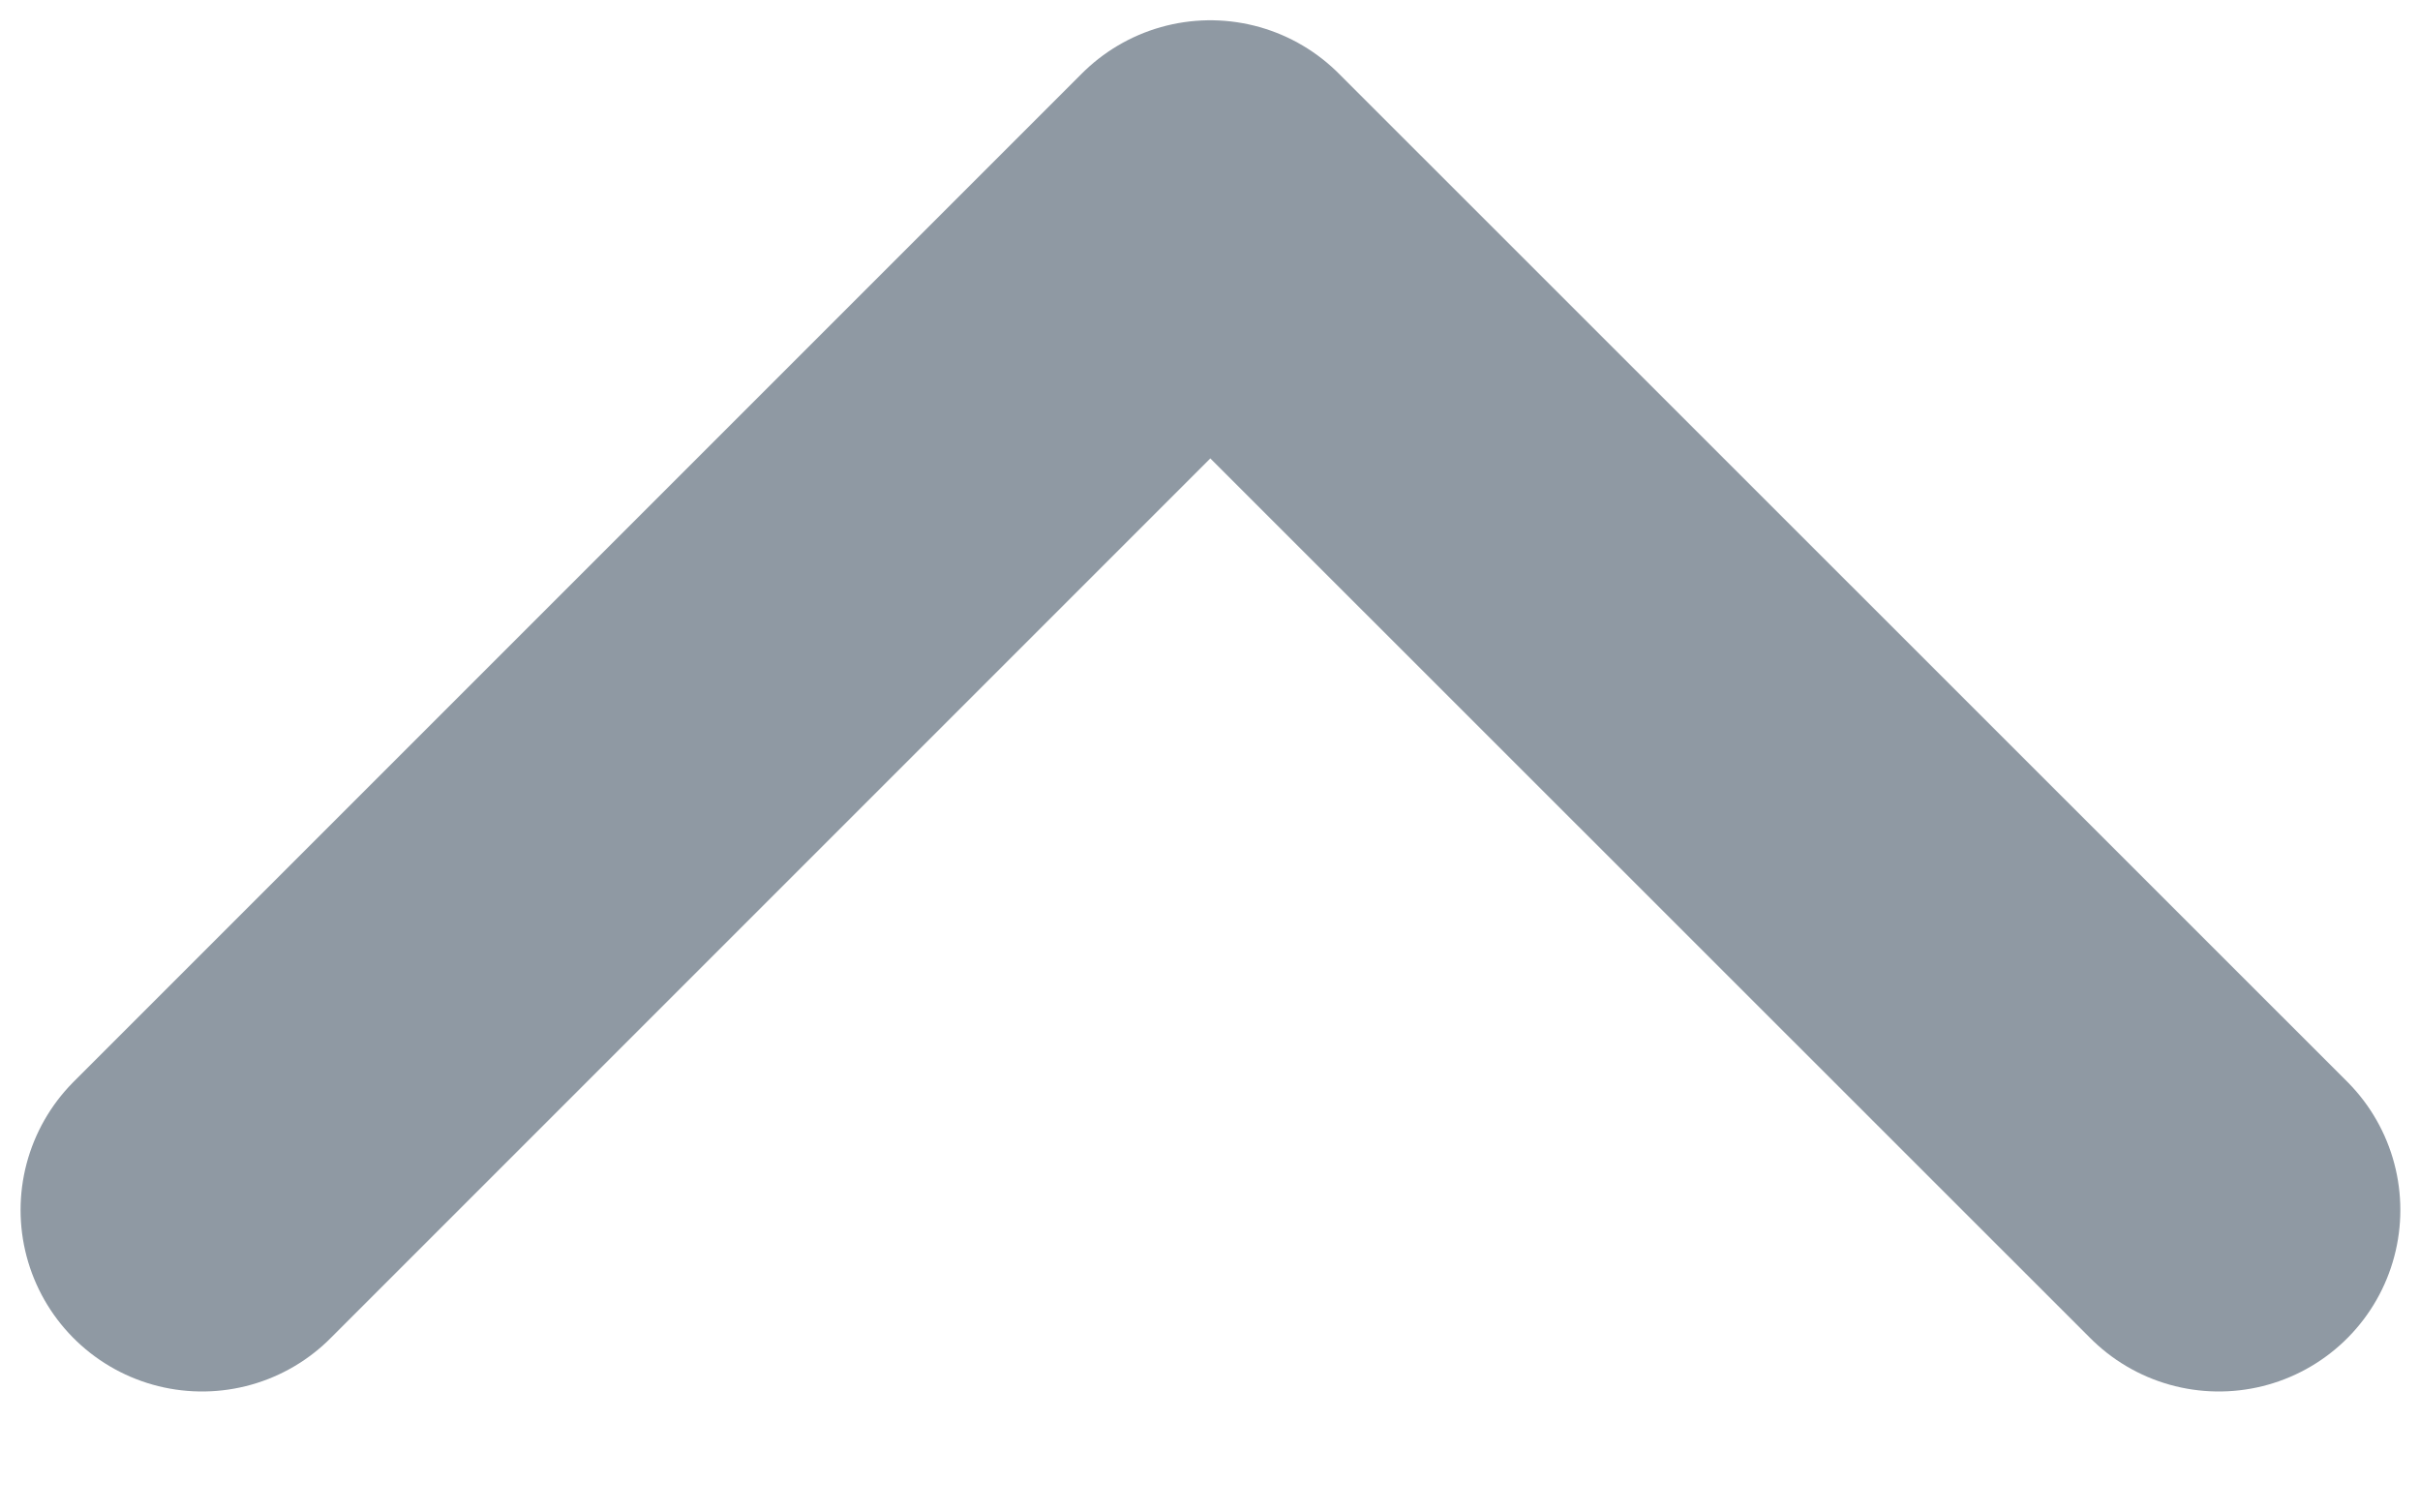 <svg width="8" height="5" viewBox="0 0 8 5" fill="none" xmlns="http://www.w3.org/2000/svg">
<path d="M0.668 4L4.001 0.667L7.335 4" stroke="#8F99A3" stroke-width="1.2" stroke-linecap="round" stroke-linejoin="round"/>
</svg>
